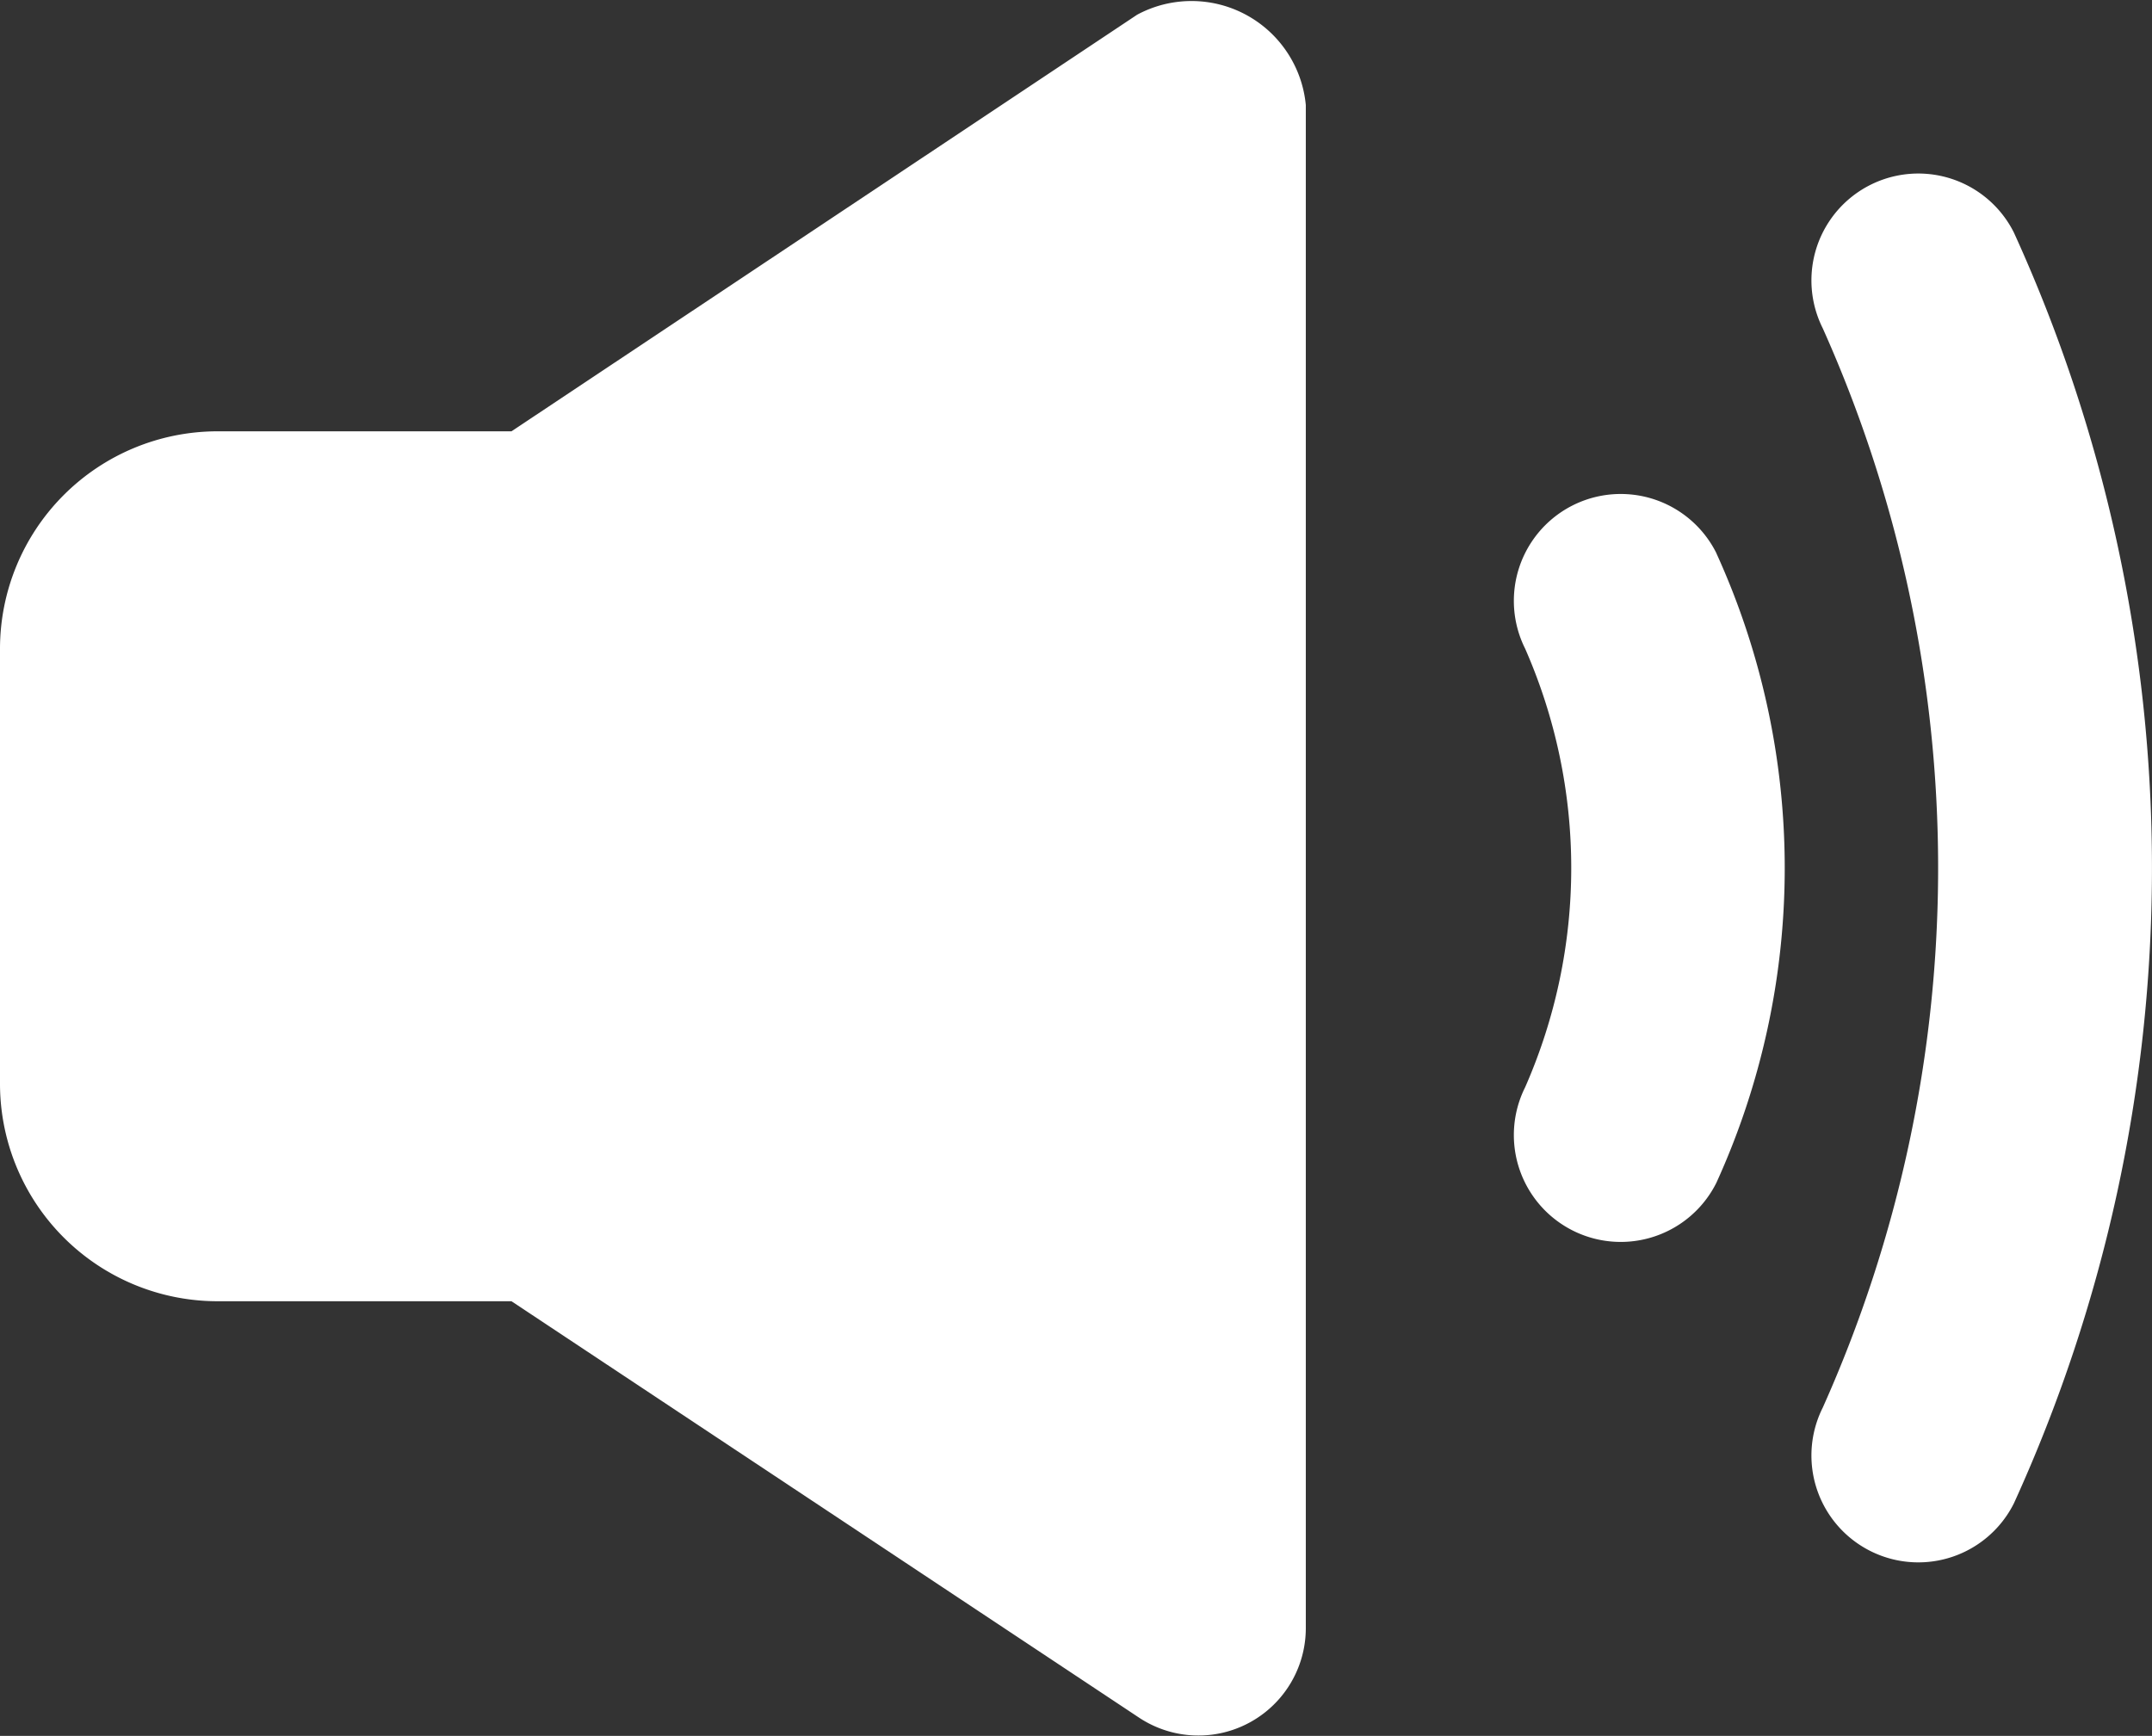 <svg xmlns="http://www.w3.org/2000/svg" width="18.593" height="15" viewBox="0 0 18.593 15"><rect x="0" y="0" width="18.593" height="15" fill="#333333" stroke="none"/><g transform="translate(-57 -397)"><g transform="translate(53 392.964)"><path d="M15.282,4.942V18.1a.928.928,0,0,1-1.438.78l-5.425-3.6H5.88A1.88,1.88,0,0,1,4,13.4V9.643a1.88,1.88,0,0,1,1.88-1.88H8.419l5.406-3.6a.992.992,0,0,1,1.457.78Z" fill="#fff"/></g><path d="M22.829,12.78a6.559,6.559,0,0,1,0,5.441.923.923,0,1,1-1.652-.826,4.707,4.707,0,0,0,0-3.79.923.923,0,1,1,1.652-.826ZM25.4,20.99a.923.923,0,0,1-1.652-.826,11.406,11.406,0,0,0,0-9.328A.923.923,0,0,1,25.4,10.01,13.232,13.232,0,0,1,25.4,20.99Z" transform="translate(49 389)" fill="#fff"/></g></svg>